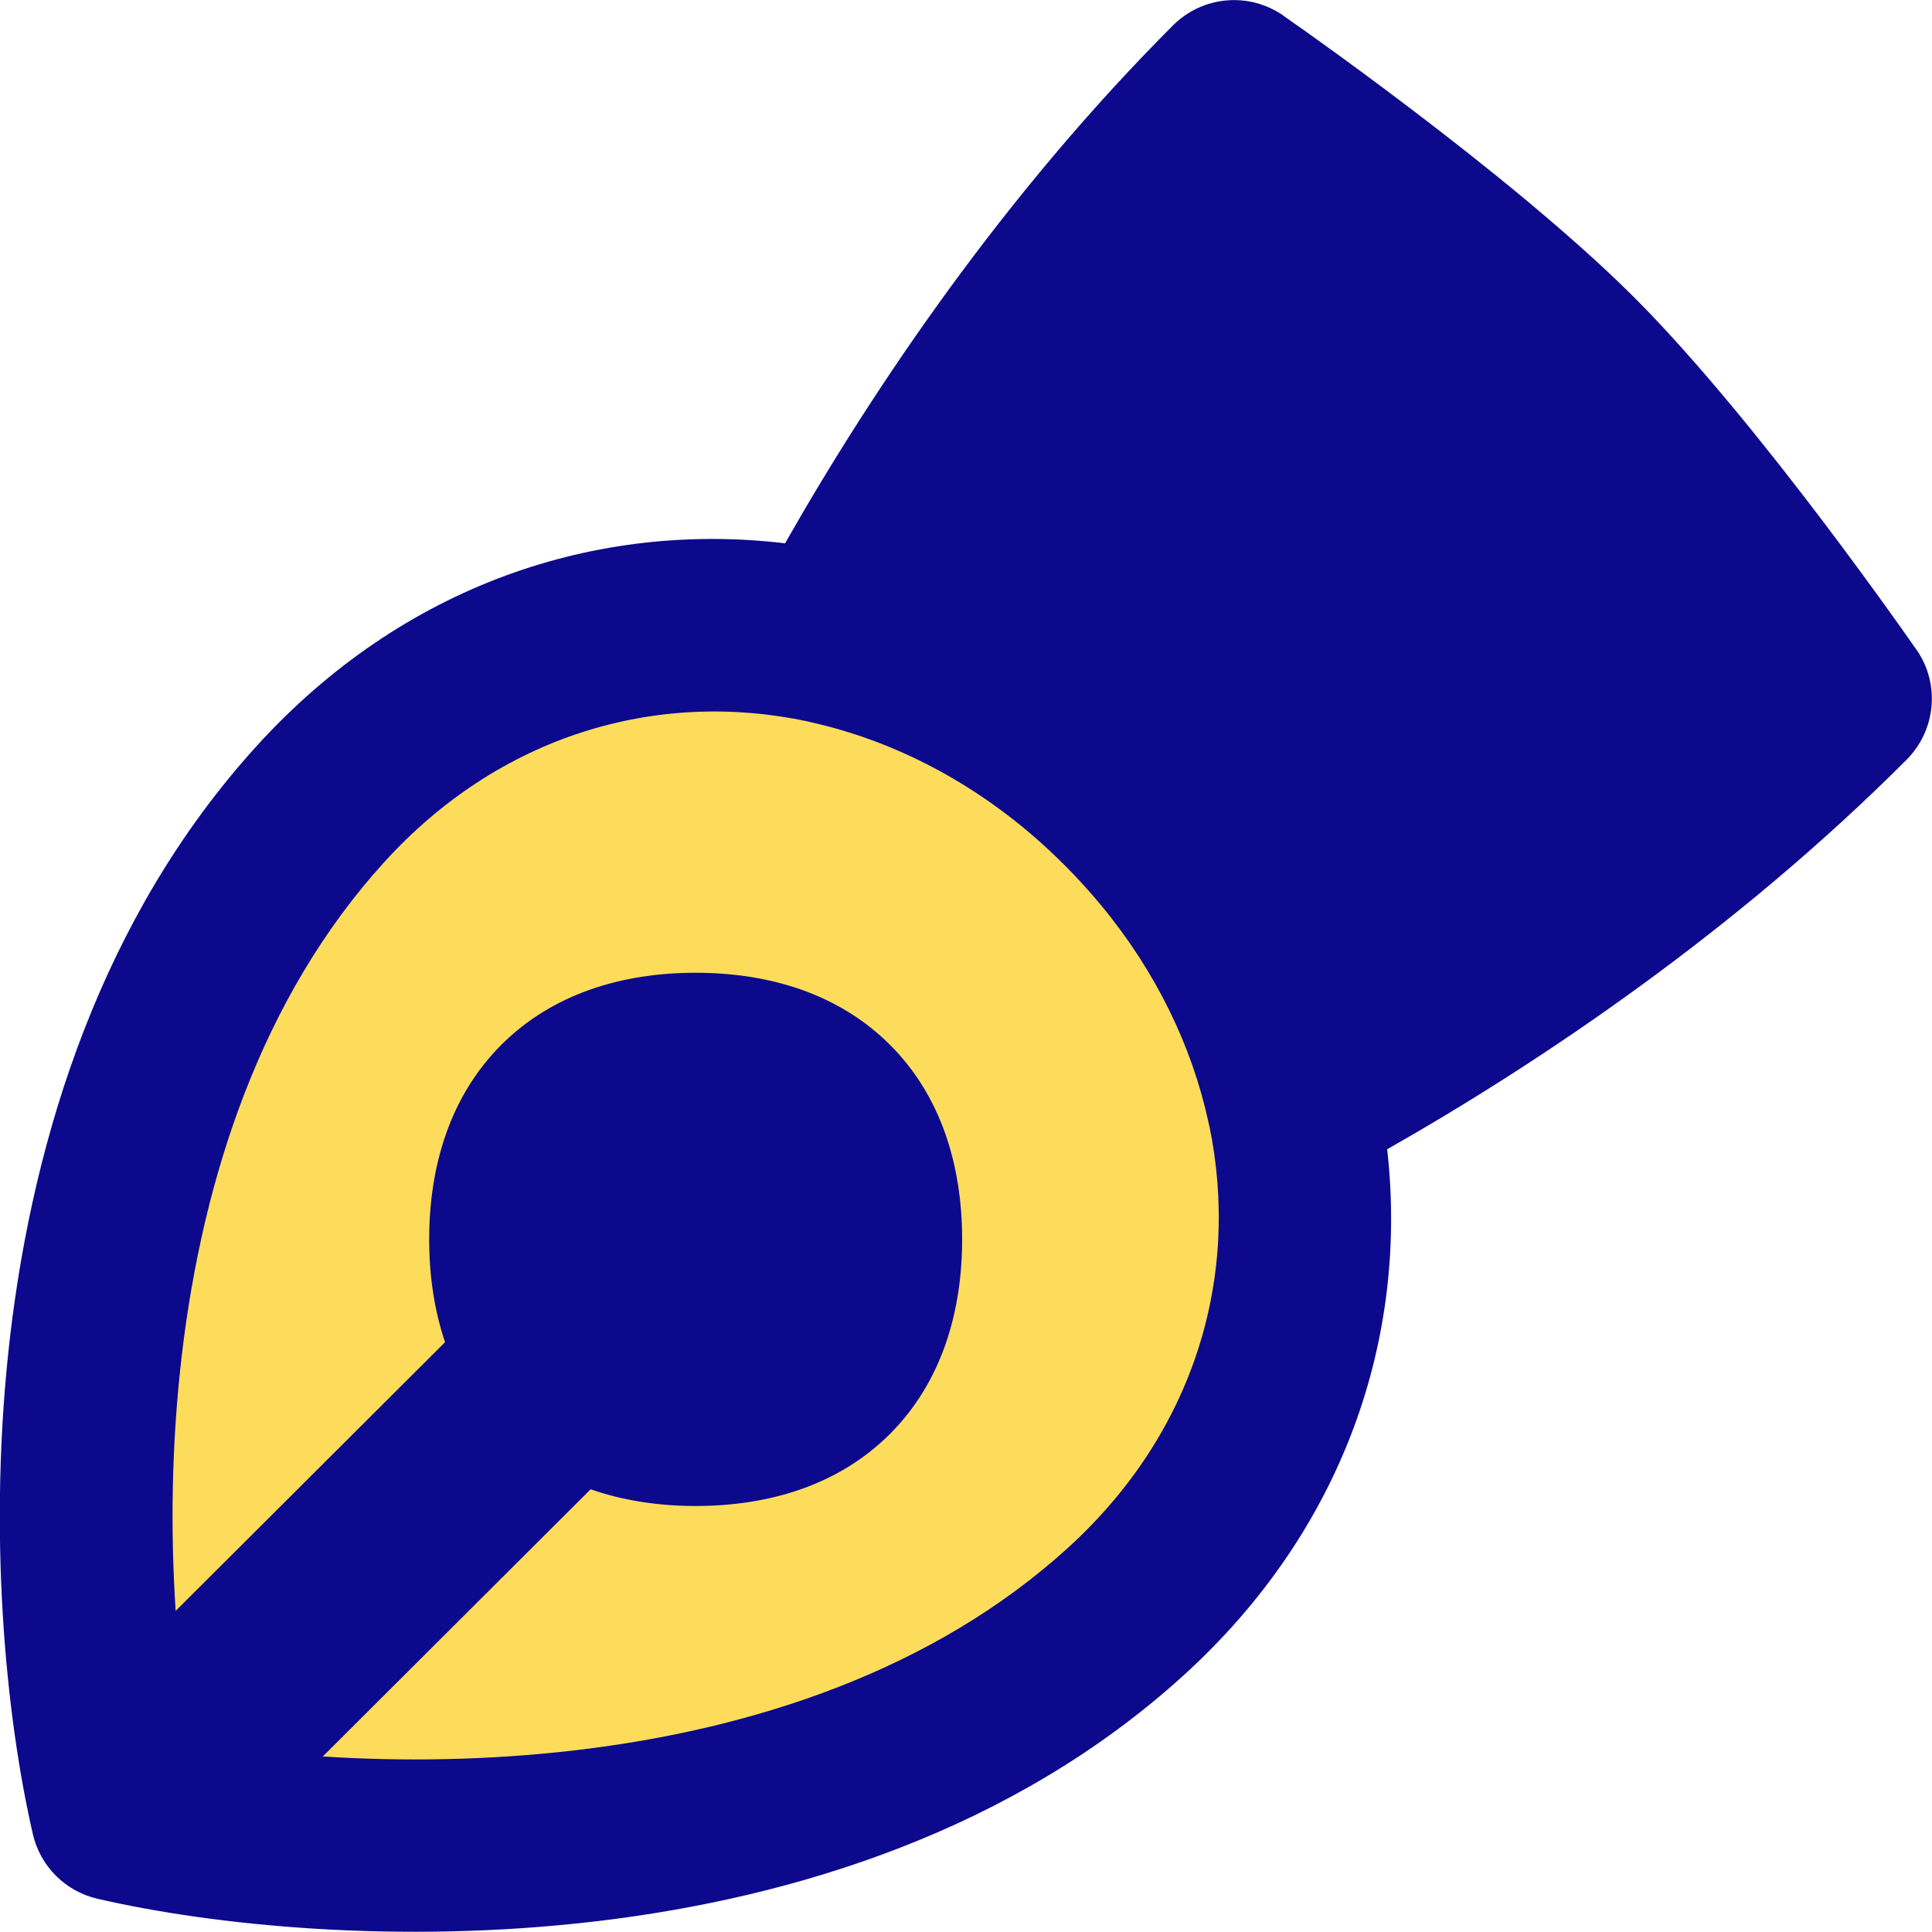 <svg xmlns="http://www.w3.org/2000/svg" fill="none" viewBox="0 0 14 14" id="Pen-Tool--Streamline-Flex">
  <desc>
    Pen Tool Streamline Icon: https://streamlinehq.com
  </desc>
  <g id="pen-tool">
    <path id="Vector 1050" fill="#fddc5c" d="M8.159 5.83c1.67 1.672 1.789 4.221 0 5.848C5.947 13.69 2.389 13.507 0.848 13.151 0.493 11.608 0.31 8.045 2.319 5.83c1.625 -1.791 4.17 -1.672 5.84 0Z" stroke-width="1"></path>
    <path id="Union" fill="#0c098c" fill-rule="evenodd" d="m9.298 0.112 -0.356 0.514 0.356 -0.514 0 0 0 0 0.001 0.001 0.004 0.003 0.014 0.01 0.054 0.038c0.047 0.033 0.114 0.08 0.197 0.14 0.166 0.119 0.397 0.288 0.655 0.484 0.511 0.388 1.155 0.903 1.622 1.37 0.467 0.468 0.981 1.113 1.368 1.624 0.196 0.259 0.364 0.49 0.483 0.656 0.06 0.083 0.107 0.15 0.14 0.197l0.038 0.054 0.01 0.014 0.003 0.004 0.001 0.001 0 0 0 0 -0.514 0.355 0.514 -0.355c0.172 0.248 0.141 0.583 -0.072 0.797 -1.226 1.228 -2.63 2.179 -3.764 2.823 0.153 1.354 -0.306 2.749 -1.474 3.811 -1.236 1.124 -2.82 1.613 -4.254 1.783 -1.436 0.17 -2.783 0.03 -3.618 -0.163 -0.233 -0.054 -0.415 -0.236 -0.468 -0.469 -0.193 -0.836 -0.333 -2.185 -0.163 -3.622C0.246 8.233 0.734 6.647 1.856 5.41 2.923 4.234 4.328 3.775 5.689 3.937 6.332 2.805 7.279 1.406 8.5 0.184c0.214 -0.214 0.55 -0.244 0.798 -0.072ZM5.85 5.227c-1.089 -0.231 -2.228 0.097 -3.068 1.023 -0.887 0.977 -1.312 2.28 -1.464 3.566 -0.078 0.659 -0.082 1.297 -0.045 1.857L3.225 9.726c-0.079 -0.234 -0.115 -0.486 -0.115 -0.745 0 -0.533 0.152 -1.038 0.522 -1.409 0.371 -0.371 0.875 -0.523 1.409 -0.523 0.533 0 1.038 0.152 1.409 0.523 0.371 0.371 0.522 0.876 0.522 1.409 0 0.533 -0.152 1.038 -0.522 1.409 -0.371 0.371 -0.875 0.523 -1.409 0.523 -0.265 0 -0.523 -0.038 -0.761 -0.121l-1.941 1.936c0.556 0.036 1.188 0.031 1.84 -0.046 1.283 -0.152 2.584 -0.578 3.56 -1.466 0.921 -0.838 1.25 -1.972 1.024 -3.059 -0.003 -0.01 -0.005 -0.019 -0.007 -0.029 -0.119 -0.547 -0.379 -1.087 -0.777 -1.568 -0.082 -0.099 -0.169 -0.195 -0.262 -0.288 -0.076 -0.076 -0.154 -0.149 -0.234 -0.218 -0.488 -0.419 -1.038 -0.692 -1.597 -0.818 -0.012 -0.003 -0.024 -0.006 -0.036 -0.009Z" clip-rule="evenodd" stroke-width="1"></path>
  </g>
</svg>